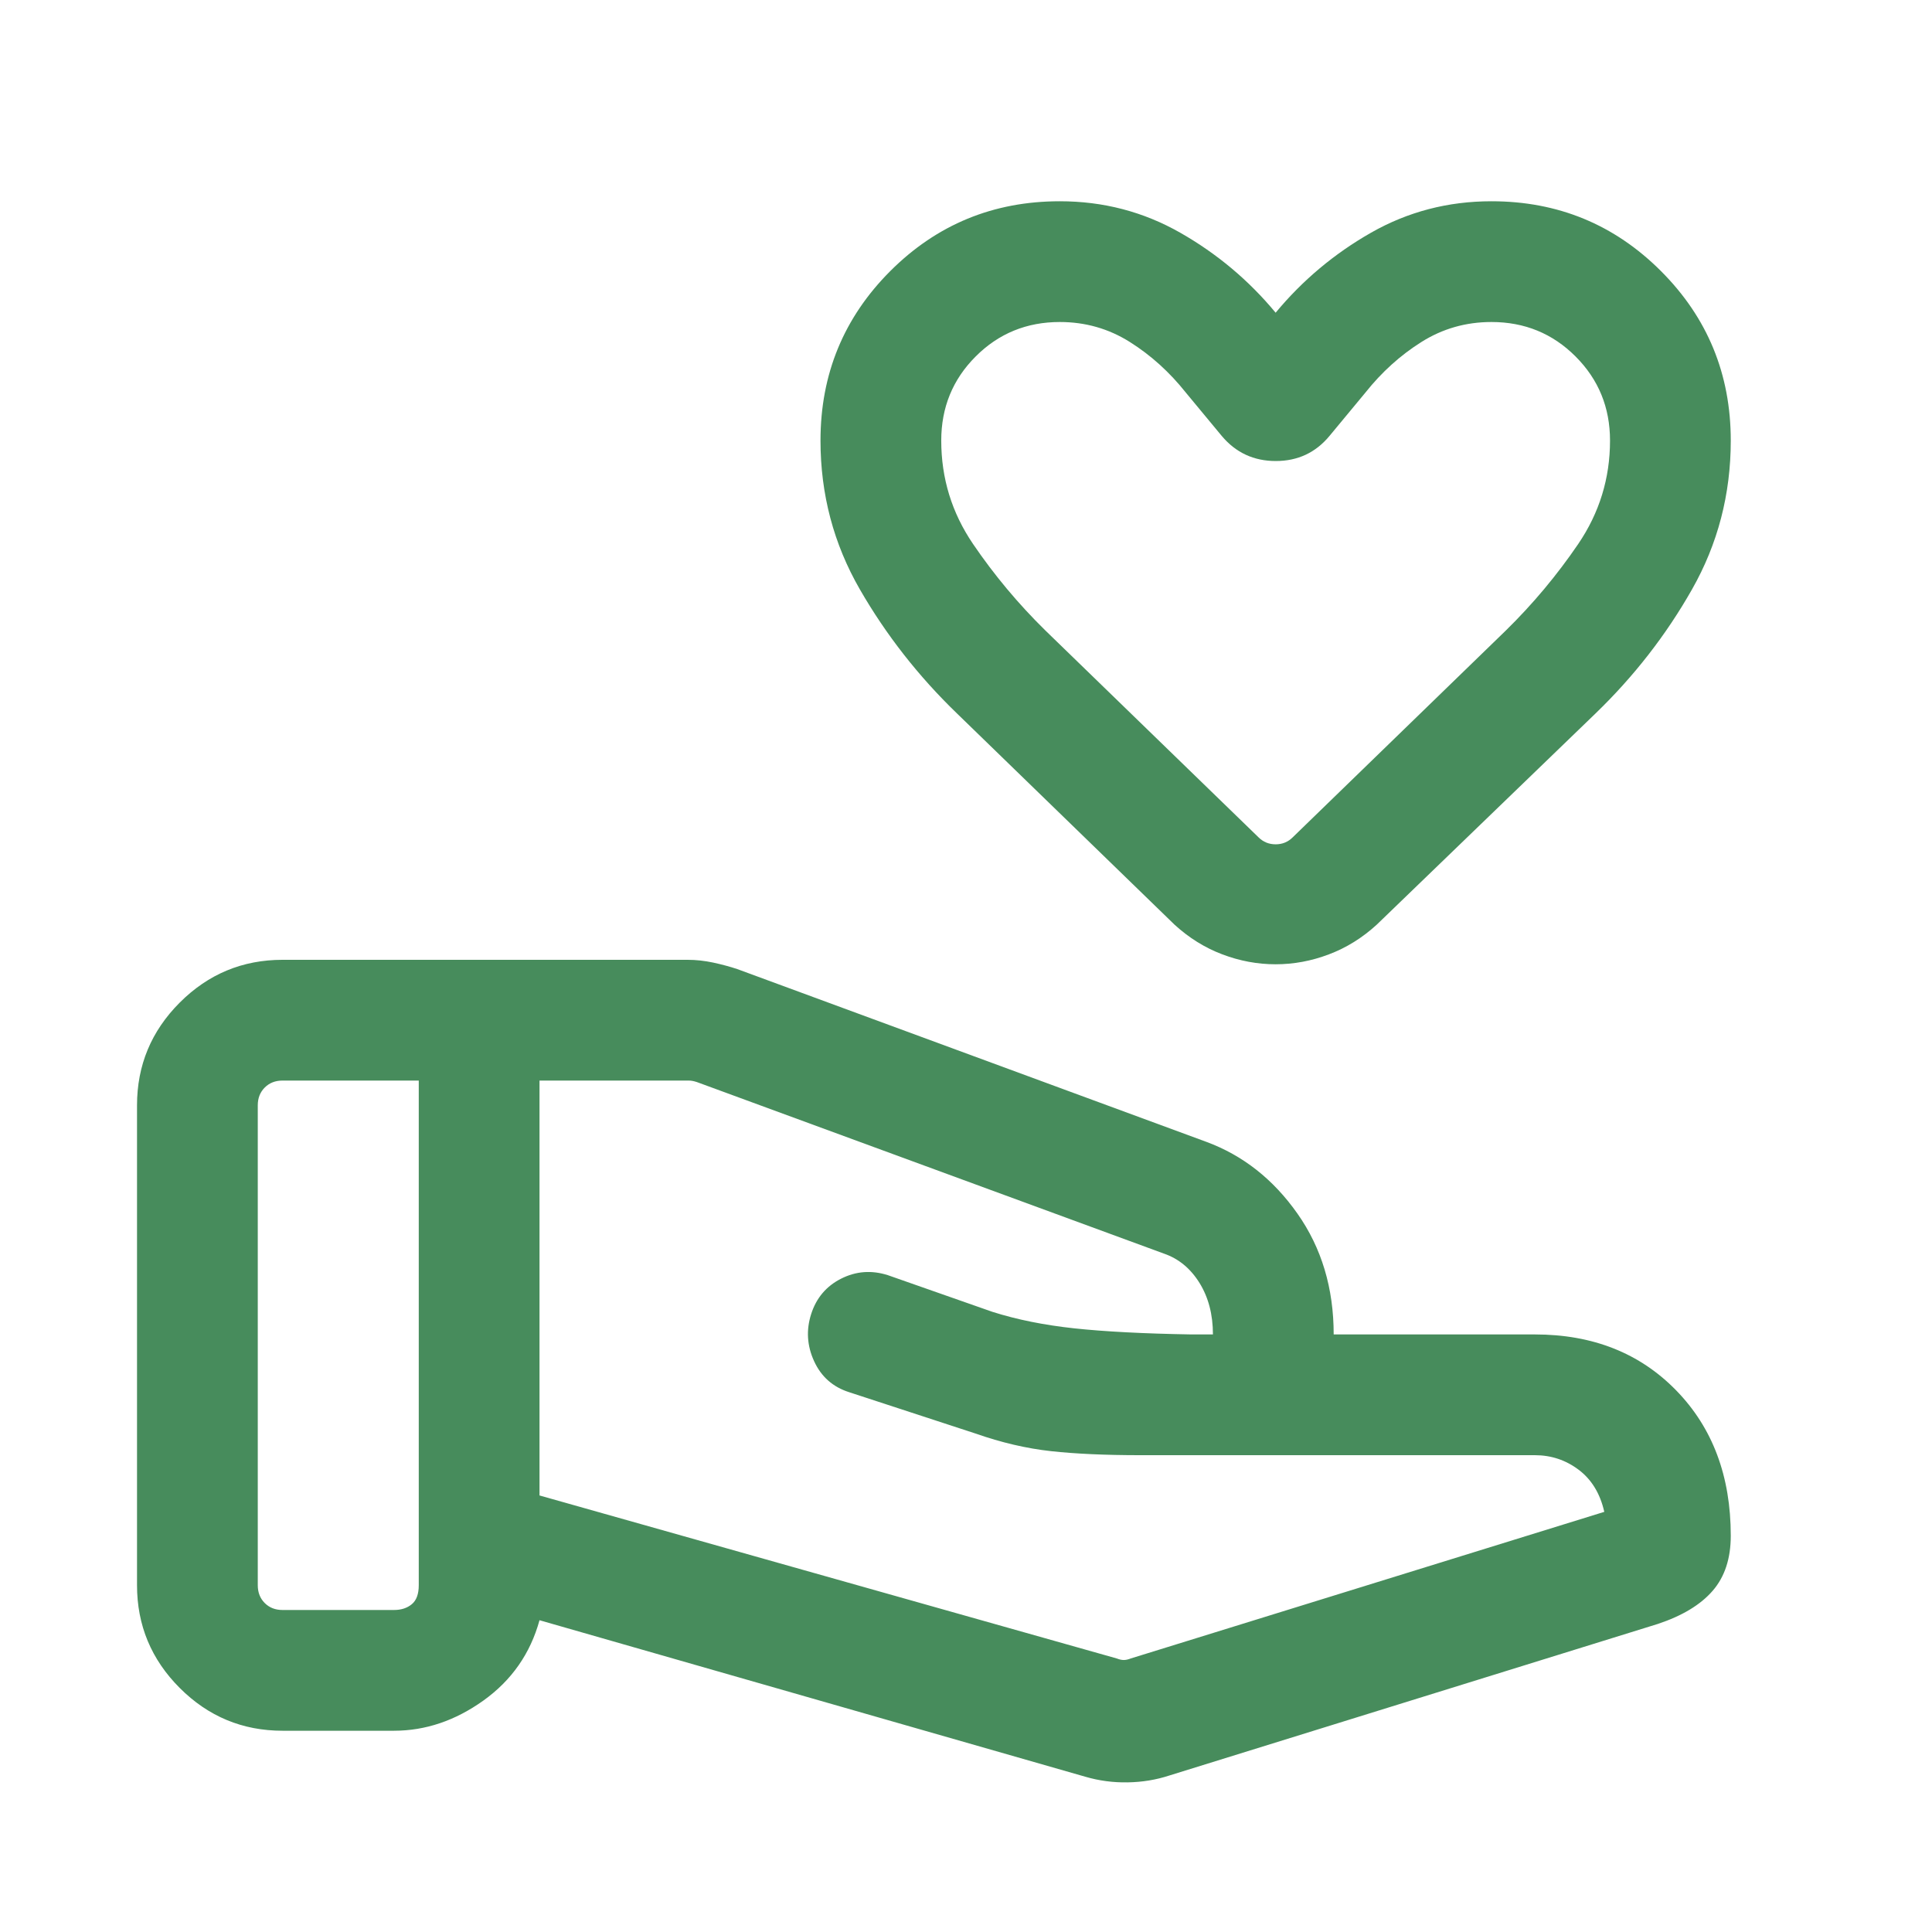 <svg width="64" height="64" viewBox="0 0 64 64" fill="none" xmlns="http://www.w3.org/2000/svg">
<mask id="mask0_831_2529" style="mask-type:alpha" maskUnits="userSpaceOnUse" x="0" y="0" width="64" height="64">
<rect width="64" height="64" fill="#D9D9D9"/>
</mask>
<g mask="url(#mask0_831_2529)">
<path d="M36.995 54.939C37.081 54.973 37.158 54.99 37.226 54.99C37.294 54.99 37.371 54.973 37.457 54.939L53.144 50.082C53.007 49.477 52.725 49.013 52.298 48.69C51.87 48.367 51.386 48.205 50.846 48.205H37.787C36.623 48.205 35.635 48.161 34.821 48.072C34.007 47.983 33.171 47.788 32.313 47.487L28.128 46.118C27.591 45.947 27.204 45.605 26.969 45.093C26.733 44.58 26.701 44.058 26.872 43.526C27.043 42.994 27.374 42.604 27.864 42.357C28.355 42.109 28.87 42.07 29.41 42.241L32.877 43.457C33.684 43.713 34.587 43.895 35.585 44.003C36.583 44.11 37.877 44.178 39.466 44.205H40.18C40.18 43.545 40.031 42.976 39.734 42.497C39.436 42.019 39.045 41.696 38.559 41.528L23.088 35.846C23.036 35.829 22.989 35.816 22.946 35.808C22.904 35.799 22.857 35.795 22.806 35.795H17.872V49.539L36.995 54.939ZM35.954 58.857L17.872 53.672C17.568 54.776 16.949 55.662 16.016 56.331C15.082 56.999 14.094 57.333 13.052 57.333H9.36C8.034 57.333 6.899 56.861 5.955 55.917C5.011 54.973 4.539 53.839 4.539 52.513V36.615C4.539 35.29 5.011 34.155 5.955 33.211C6.899 32.267 8.034 31.795 9.36 31.795H22.776C23.055 31.795 23.339 31.826 23.626 31.887C23.913 31.949 24.18 32.021 24.426 32.103L39.964 37.826C41.175 38.274 42.18 39.066 42.98 40.203C43.78 41.34 44.18 42.674 44.18 44.205H50.846C52.761 44.205 54.321 44.823 55.526 46.059C56.731 47.295 57.334 48.899 57.334 50.872C57.334 51.628 57.134 52.236 56.734 52.697C56.334 53.159 55.729 53.525 54.918 53.795L38.739 58.815C38.301 58.959 37.841 59.035 37.359 59.043C36.877 59.052 36.409 58.99 35.954 58.857ZM8.539 52.513C8.539 52.752 8.616 52.949 8.77 53.103C8.924 53.257 9.12 53.333 9.36 53.333H13.052C13.291 53.333 13.488 53.269 13.642 53.141C13.796 53.013 13.872 52.803 13.872 52.513V35.795H9.36C9.12 35.795 8.924 35.872 8.77 36.026C8.616 36.18 8.539 36.376 8.539 36.615V52.513ZM42.256 31.943C41.658 31.943 41.07 31.834 40.492 31.615C39.915 31.397 39.387 31.069 38.908 30.631L31.703 23.636C30.428 22.405 29.355 21.035 28.485 19.526C27.615 18.017 27.18 16.373 27.18 14.595C27.18 12.393 27.951 10.521 29.492 8.979C31.034 7.438 32.906 6.667 35.108 6.667C36.547 6.667 37.876 7.014 39.095 7.708C40.314 8.402 41.368 9.286 42.257 10.359C43.146 9.286 44.2 8.402 45.418 7.708C46.637 7.014 47.966 6.667 49.406 6.667C51.608 6.667 53.48 7.438 55.021 8.979C56.563 10.521 57.334 12.393 57.334 14.595C57.334 16.373 56.906 18.017 56.049 19.526C55.193 21.035 54.127 22.405 52.852 23.636L45.606 30.631C45.127 31.069 44.599 31.397 44.02 31.615C43.443 31.834 42.855 31.943 42.256 31.943ZM42.821 27.739L49.882 20.887C50.778 20.009 51.577 19.053 52.28 18.021C52.982 16.988 53.334 15.846 53.334 14.595C53.334 13.497 52.953 12.569 52.192 11.808C51.432 11.047 50.503 10.667 49.406 10.667C48.561 10.667 47.789 10.887 47.088 11.328C46.387 11.769 45.768 12.329 45.231 13.005L44.041 14.441C43.582 14.995 42.989 15.272 42.261 15.272C41.533 15.272 40.937 14.995 40.472 14.441L39.282 13.005C38.745 12.329 38.127 11.769 37.426 11.328C36.725 10.887 35.953 10.667 35.108 10.667C34.01 10.667 33.081 11.047 32.321 11.808C31.56 12.569 31.18 13.497 31.18 14.595C31.18 15.846 31.531 16.988 32.234 18.021C32.936 19.053 33.736 20.009 34.631 20.887L41.692 27.739C41.847 27.892 42.035 27.969 42.257 27.969C42.479 27.969 42.667 27.892 42.821 27.739Z" fill="#478C5C"/>
</g>
</svg>
